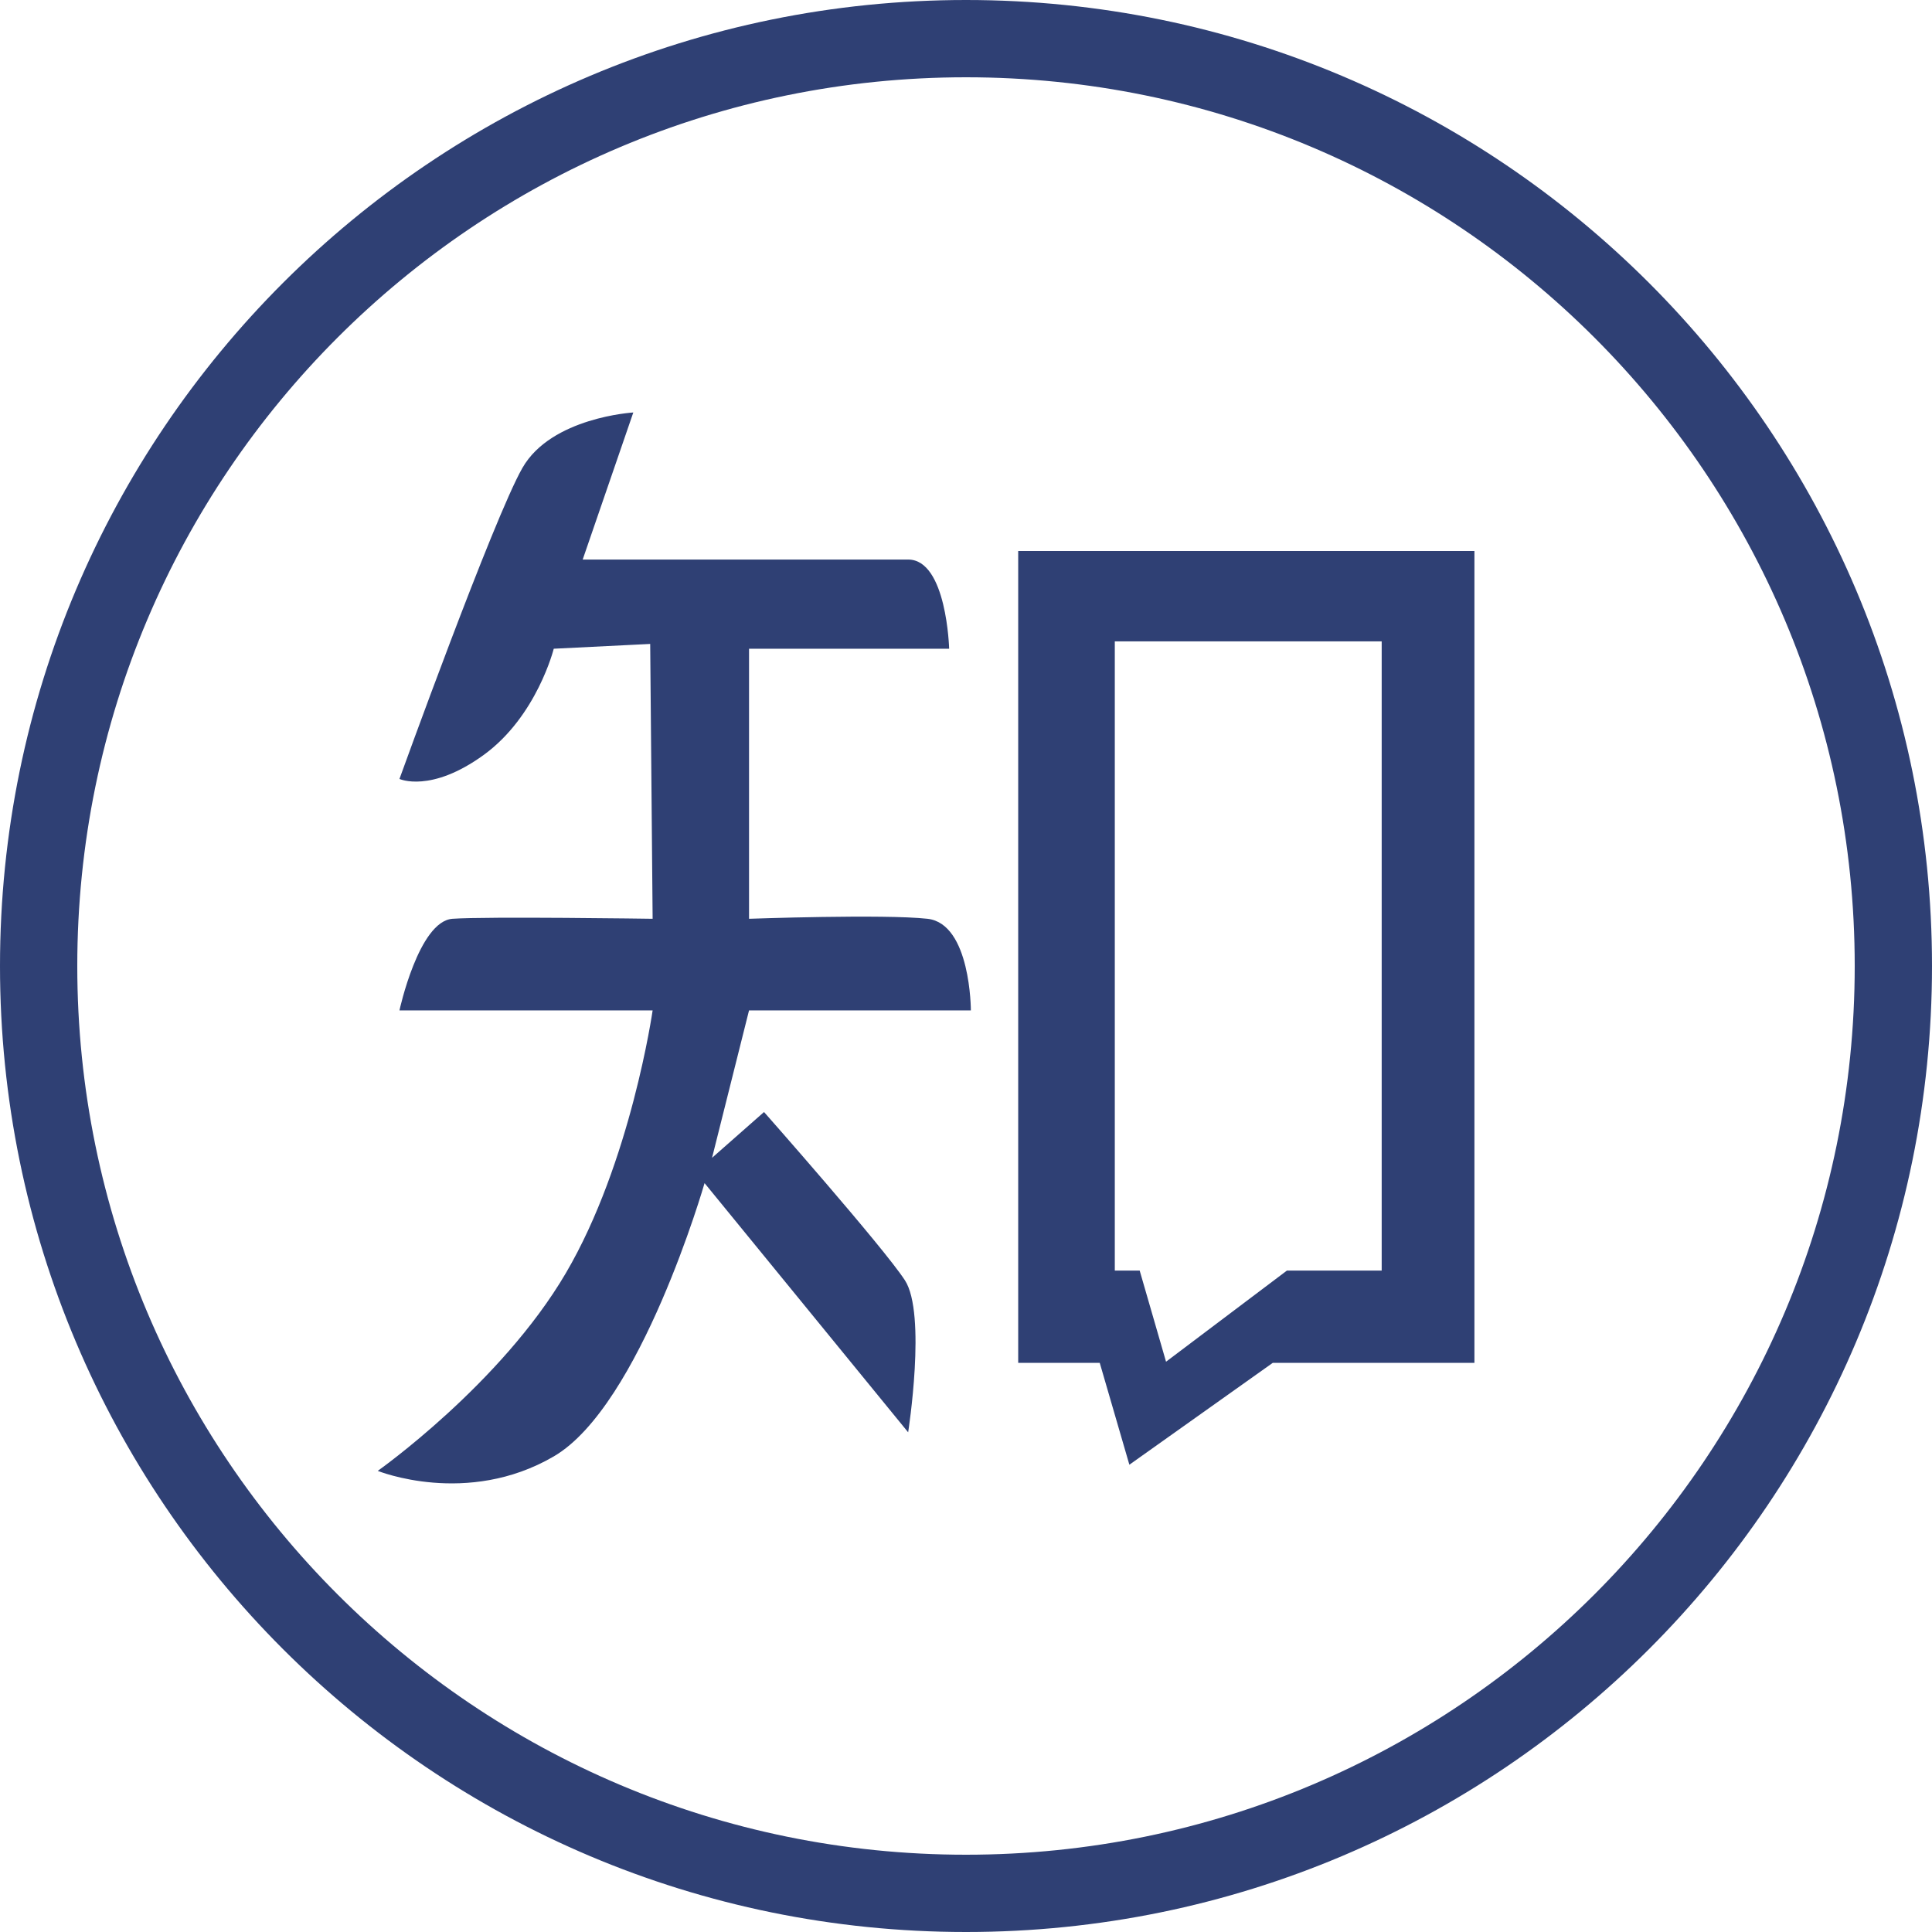 <?xml version="1.0" encoding="UTF-8" standalone="no"?>
<svg width="50px" height="50px" viewBox="0 0 50 50" version="1.1" xmlns="http://www.w3.org/2000/svg" xmlns:xlink="http://www.w3.org/1999/xlink" xmlns:sketch="http://www.bohemiancoding.com/sketch/ns">
    <!-- Generator: Sketch 3.1.1 (8761) - http://www.bohemiancoding.com/sketch -->
    <title>zhihu_L</title>
    <desc>Created with Sketch.</desc>
    <defs></defs>
    <g id="Page-1" stroke="none" stroke-width="1" fill="none" fill-rule="evenodd" sketch:type="MSPage">
        <g id="Artboard-1" sketch:type="MSArtboardGroup" transform="translate(-775, -326)" fill="#2F4074">
            <g id="line-icons" sketch:type="MSLayerGroup" transform="translate(475, 225)">
                <g id="row-2-line-icons-" transform="translate(2, 101)" sketch:type="MSShapeGroup">
                    <path d="M323,50 C336.807,50 348,38.807 348,25 C348,11.193 336.807,0 323,0 C309.193,0 298,11.193 298,25 C298,38.807 309.193,50 323,50 Z M323,48 C335.703,48 346,37.703 346,25 C346,12.297 335.703,2 323,2 C310.297,2 300,12.297 300,25 C300,37.703 310.297,48 323,48 Z M314.39,10.675 C314.39,10.675 312.269,10.799 311.52,12.11 C310.771,13.42 308.338,20.159 308.338,20.159 C308.338,20.159 309.149,20.533 310.522,19.535 C311.895,18.536 312.331,16.789 312.331,16.789 L314.827,16.665 L314.89,23.778 C314.89,23.778 310.584,23.715 309.711,23.778 C308.837,23.84 308.338,26.149 308.338,26.149 L314.89,26.149 C314.89,26.149 314.328,30.08 312.643,32.95 C310.959,35.82 307.776,38.066 307.776,38.066 C307.776,38.066 310.085,39.002 312.331,37.692 C314.578,36.382 316.234,30.619 316.234,30.619 L321.503,37.068 C321.503,37.068 321.984,33.999 321.418,33.132 C320.852,32.265 317.773,28.779 317.773,28.779 L316.428,29.964 L317.385,26.149 L323.126,26.149 C323.126,26.149 323.126,23.902 322.003,23.778 C320.879,23.653 317.385,23.778 317.385,23.778 L317.385,16.789 L322.564,16.789 C322.564,16.789 322.502,14.481 321.503,14.481 C320.505,14.481 313.08,14.481 313.08,14.481 L314.39,10.675 Z M324.351,14.26 L336.158,14.26 L336.158,35.27 L330.94,35.27 L327.228,37.907 L326.461,35.27 L324.351,35.27 L324.351,14.26 Z M326.851,16.599 L333.758,16.599 L333.758,32.883 L331.305,32.883 L328.177,35.241 L327.495,32.883 L326.851,32.883 L326.851,16.599 Z" id="zhihu_L"></path>
                </g>
            </g>
        </g>
    </g>
</svg>